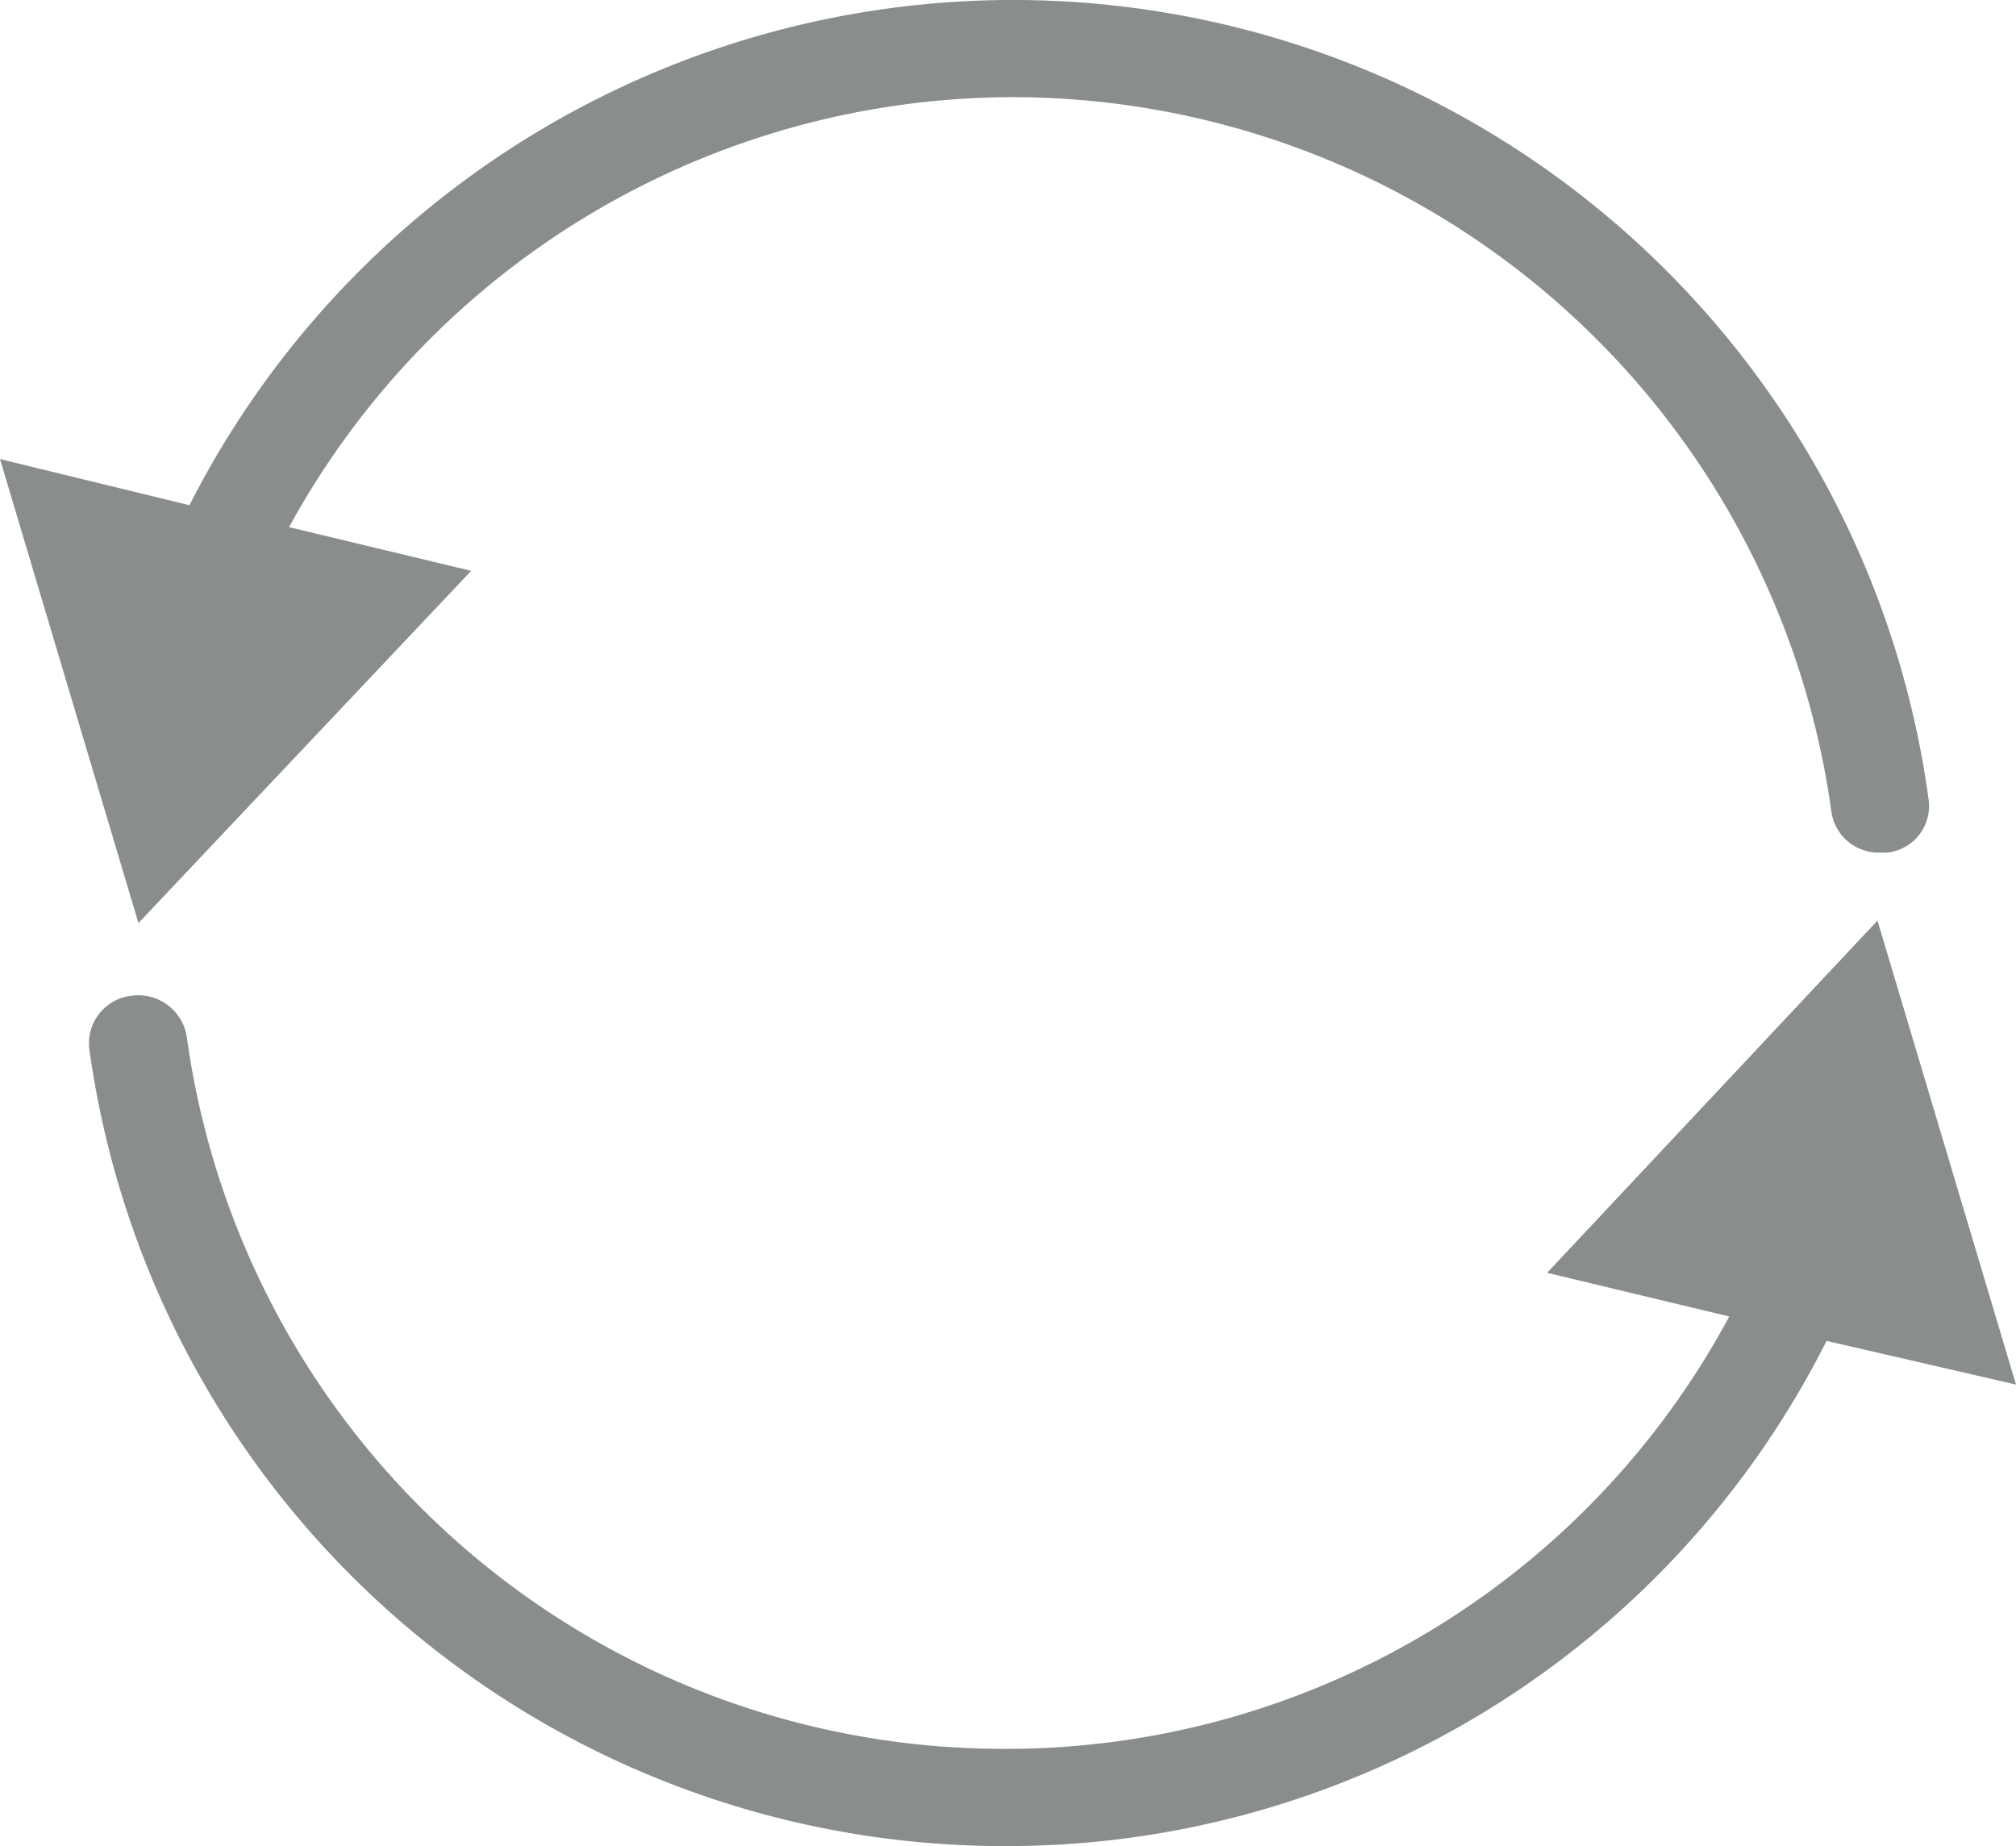 <svg xmlns="http://www.w3.org/2000/svg" id="Group_2668" width="26.211" height="24" viewBox="0 0 26.211 24">
    <defs>
        <style>
            .cls-1{fill:#898d8d}
        </style>
    </defs>
    <path id="Path_8222" d="M19.468 11.263a10.753 10.753 0 0 1 10.642 9.284.619.619 0 0 0 .632.537h.095a.609.609 0 0 0 .537-.695 12.013 12.013 0 0 0-22.611-3.821l-2.463-.6L8.1 22l4.326-4.579-2.368-.568a10.741 10.741 0 0 1 9.41-5.59z" class="cls-1" transform="translate(-6.3 -10)"/>
    <path id="Path_8223" d="M33.221 47.9l-4.295 4.579 2.368.568a10.671 10.671 0 0 1-9.411 5.621h-.032a10.721 10.721 0 0 1-10.611-9.253.638.638 0 0 0-.726-.537.622.622 0 0 0-.537.726 12.009 12.009 0 0 0 11.876 10.328h.032a11.935 11.935 0 0 0 10.674-6.568l2.463.568z" class="cls-1" transform="translate(-8.811 -35.932)"/>
</svg>
